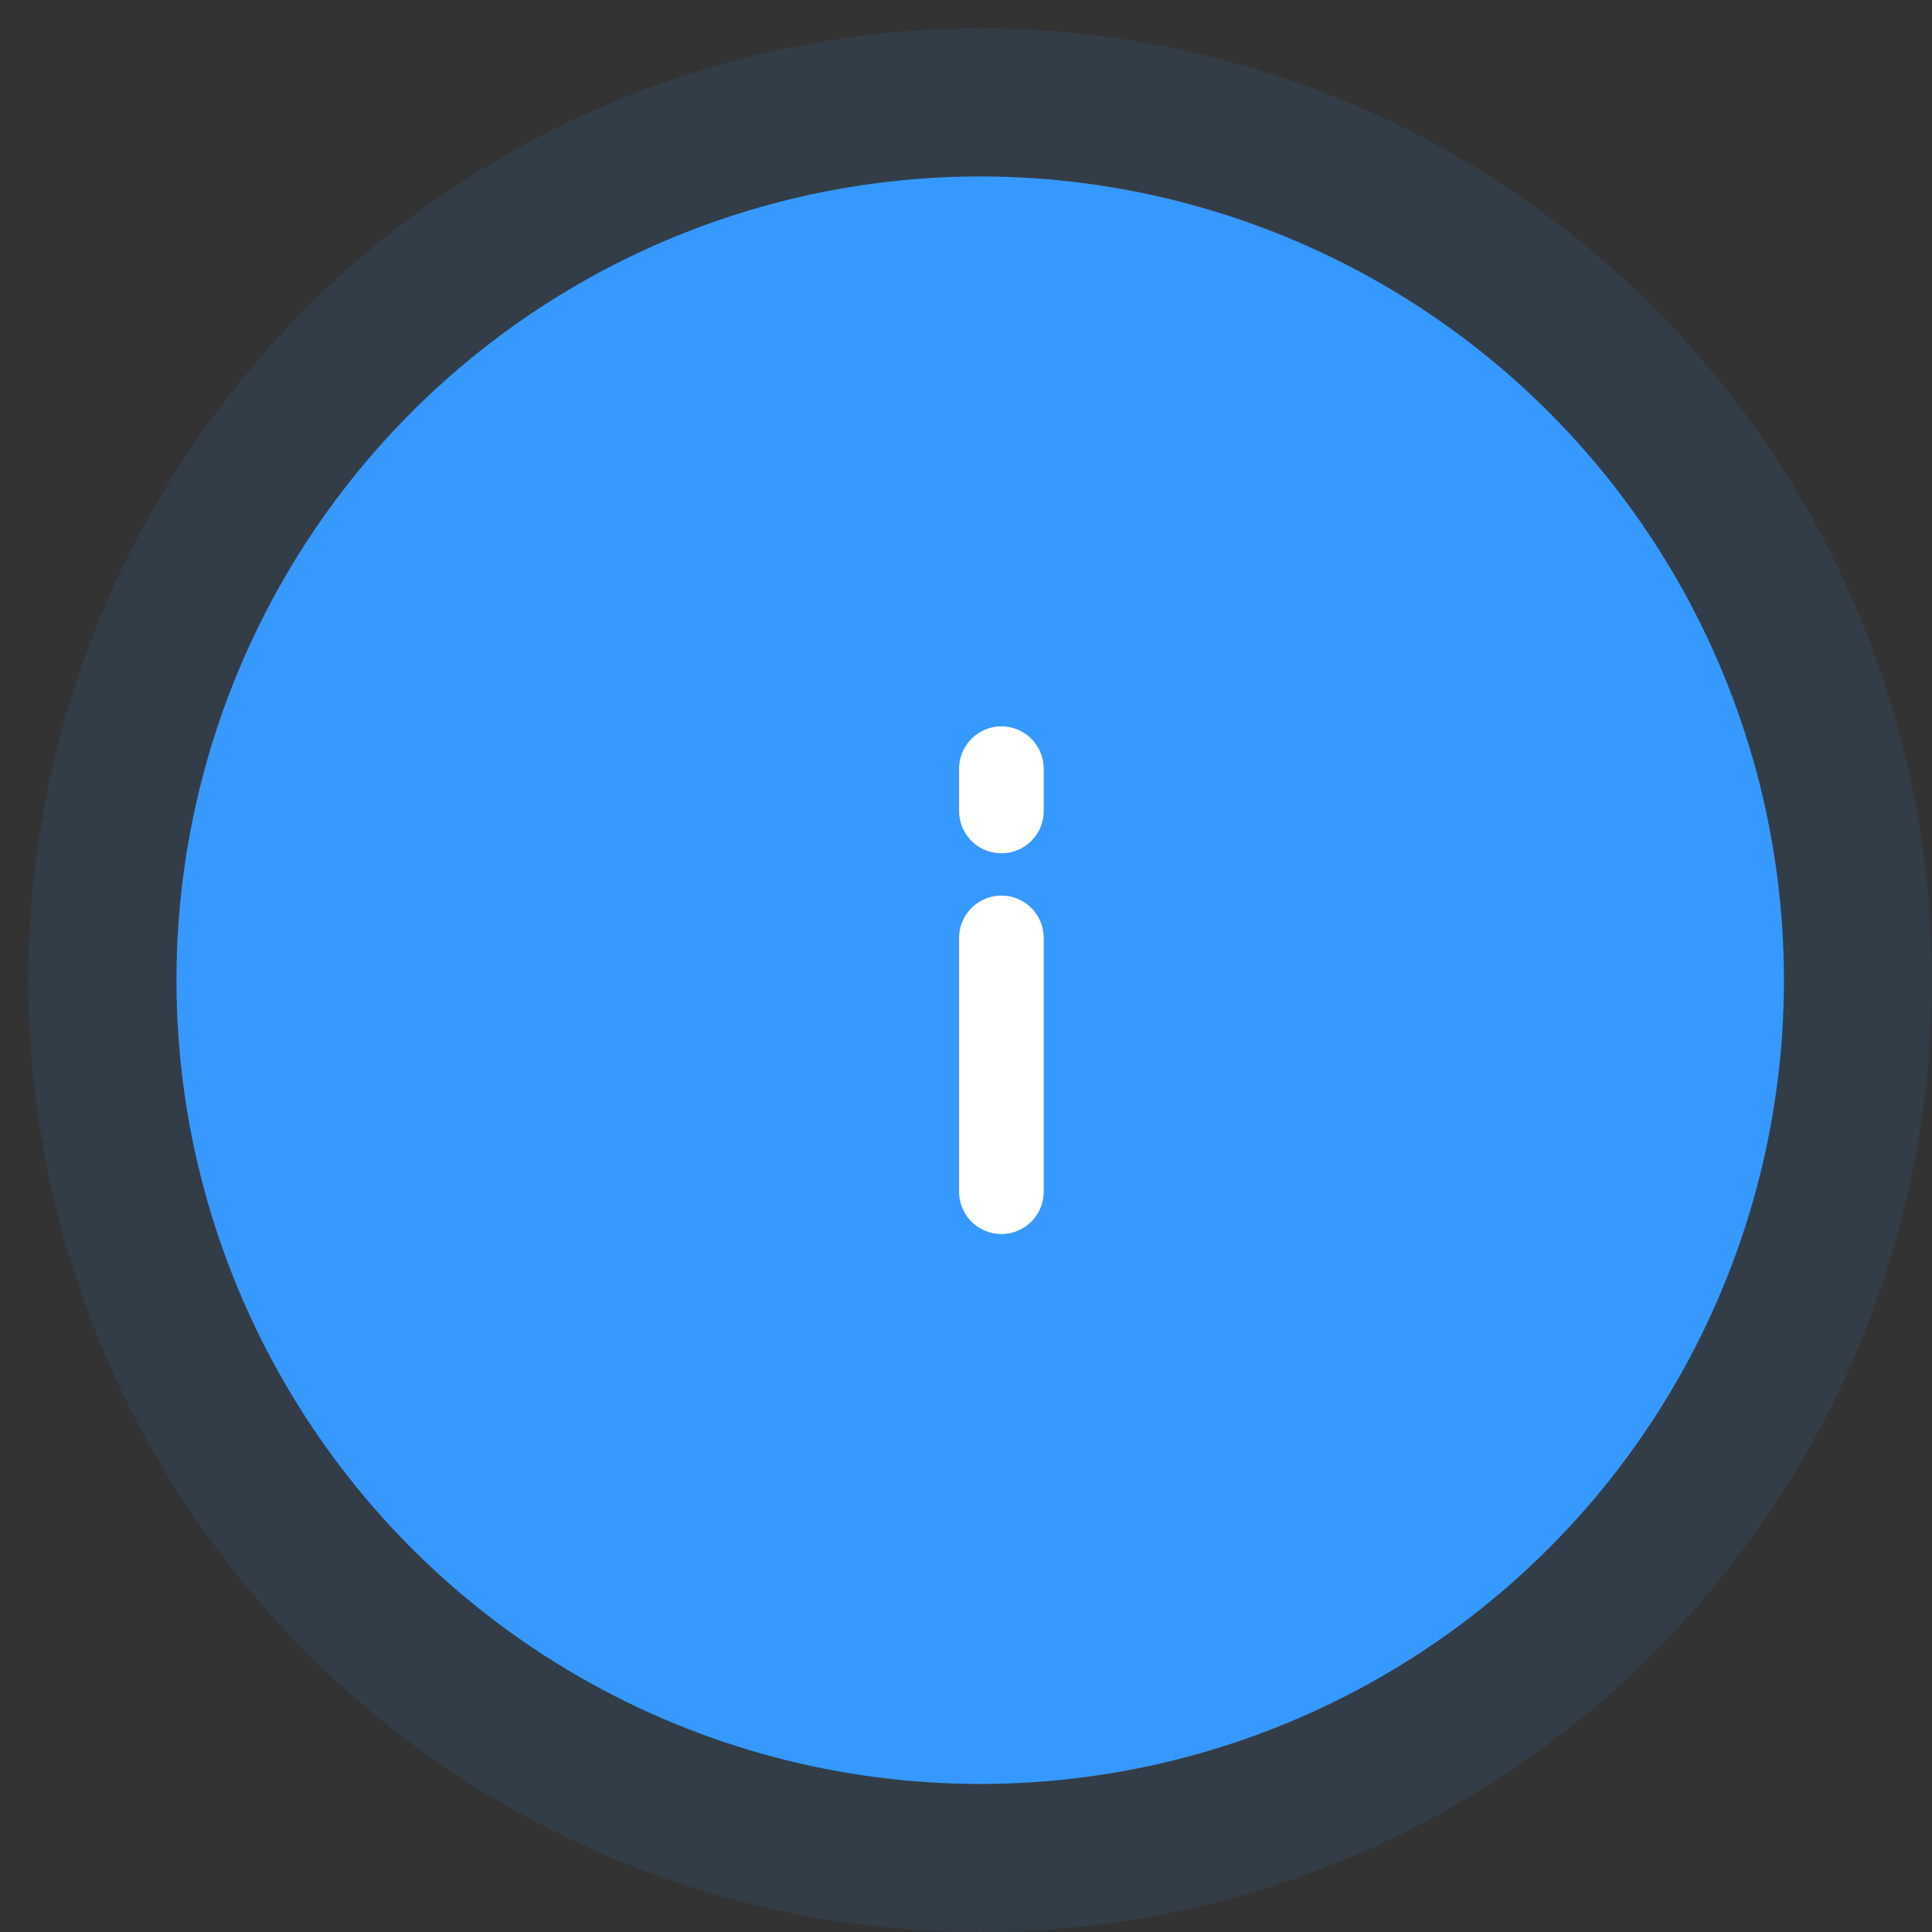 <svg width="68" height="68" viewBox="0 0 68 68" fill="none" xmlns="http://www.w3.org/2000/svg">
<rect x="0" y="0" width="68" height="68" fill="#333333" stroke="none"/>
<circle cx="34.5" cy="34.5" r="33.5" fill="#3698FE" fill-opacity="0.1"/>
<circle cx="34.5" cy="34.5" r="28.289" fill="#3699FF"/>
<path d="M35.246 41.944L35.246 33.011" stroke="white" stroke-width="2.978" stroke-linecap="round" stroke-linejoin="round"/>
<path d="M35.246 28.544L35.246 27.055" stroke="white" stroke-width="2.978" stroke-linecap="round" stroke-linejoin="round"/>
</svg>
